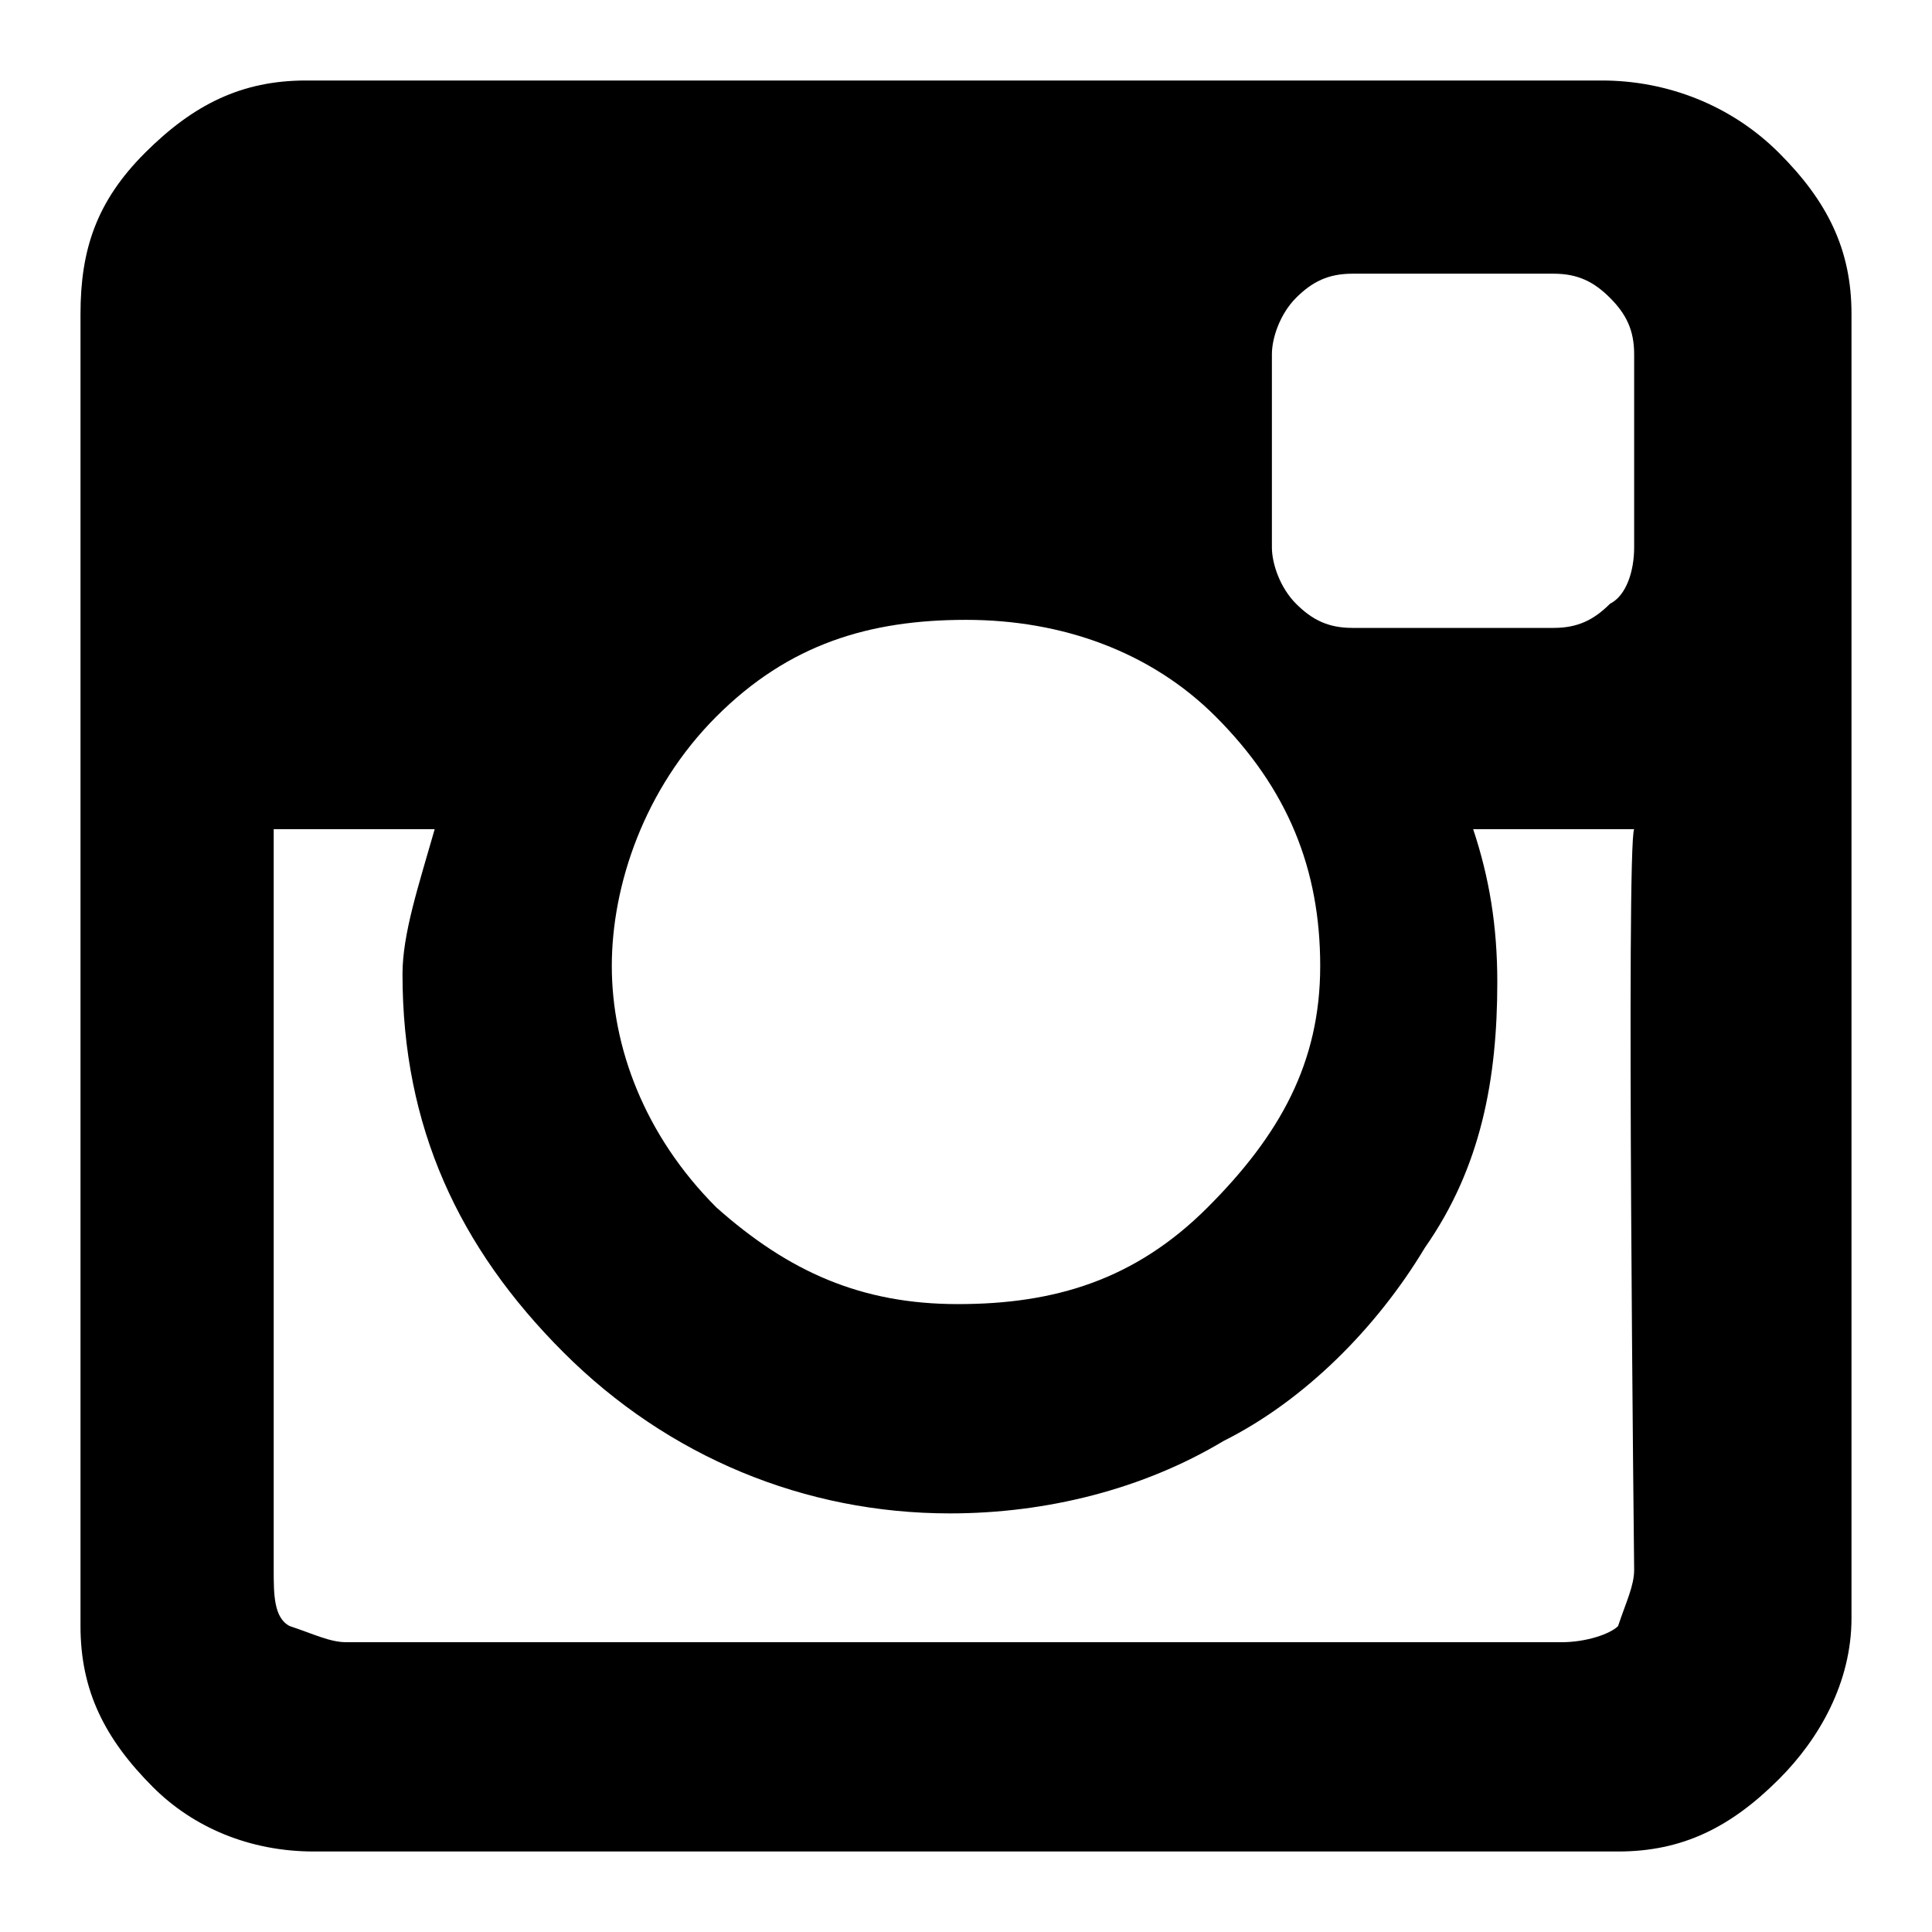 <svg xmlns="http://www.w3.org/2000/svg" viewBox="0 0 24 24">
  <title>Instagram</title>
  <path d="M19.9 1H3.8c-.8 0-1.4.3-2 .9S1 3.1 1 3.9v16.3c0 .8.3 1.4.9 2 .5.5 1.2.8 2 .8h16.2c.8 0 1.4-.3 2-.9.5-.5.9-1.2.9-2V3.9c0-.8-.3-1.4-.9-2S20.7 1 19.9 1zm-11 7.9c.9-.9 1.9-1.2 3.1-1.2s2.3.4 3.1 1.2c.9.9 1.3 1.9 1.3 3.1s-.5 2.1-1.4 3c-.9.9-1.9 1.2-3.1 1.2s-2.1-.4-3-1.2c-.9-.9-1.3-2-1.3-3S8 9.8 8.9 8.9zm11.4 10.6c0 .2-.1.4-.2.7-.1.1-.4.2-.7.2H4.3c-.2 0-.4-.1-.7-.2-.2-.1-.2-.4-.2-.7v-9.2h2c-.2.7-.4 1.3-.4 1.8 0 1.9.7 3.4 2 4.7s3 2 4.8 2c1.2 0 2.4-.3 3.4-.9 1-.5 1.9-1.4 2.5-2.4.7-1 .9-2.1.9-3.3 0-.7-.1-1.3-.3-1.9h2c-.1.2 0 9.2 0 9.2zm0-12.7c0 .3-.1.6-.3.7-.2.2-.4.3-.7.3h-2.5c-.3 0-.5-.1-.7-.3-.2-.2-.3-.5-.3-.7V4.4c0-.2.1-.5.3-.7s.4-.3.7-.3h2.5c.3 0 .5.1.7.3.2.2.3.4.3.7v2.4z"/>
</svg>
